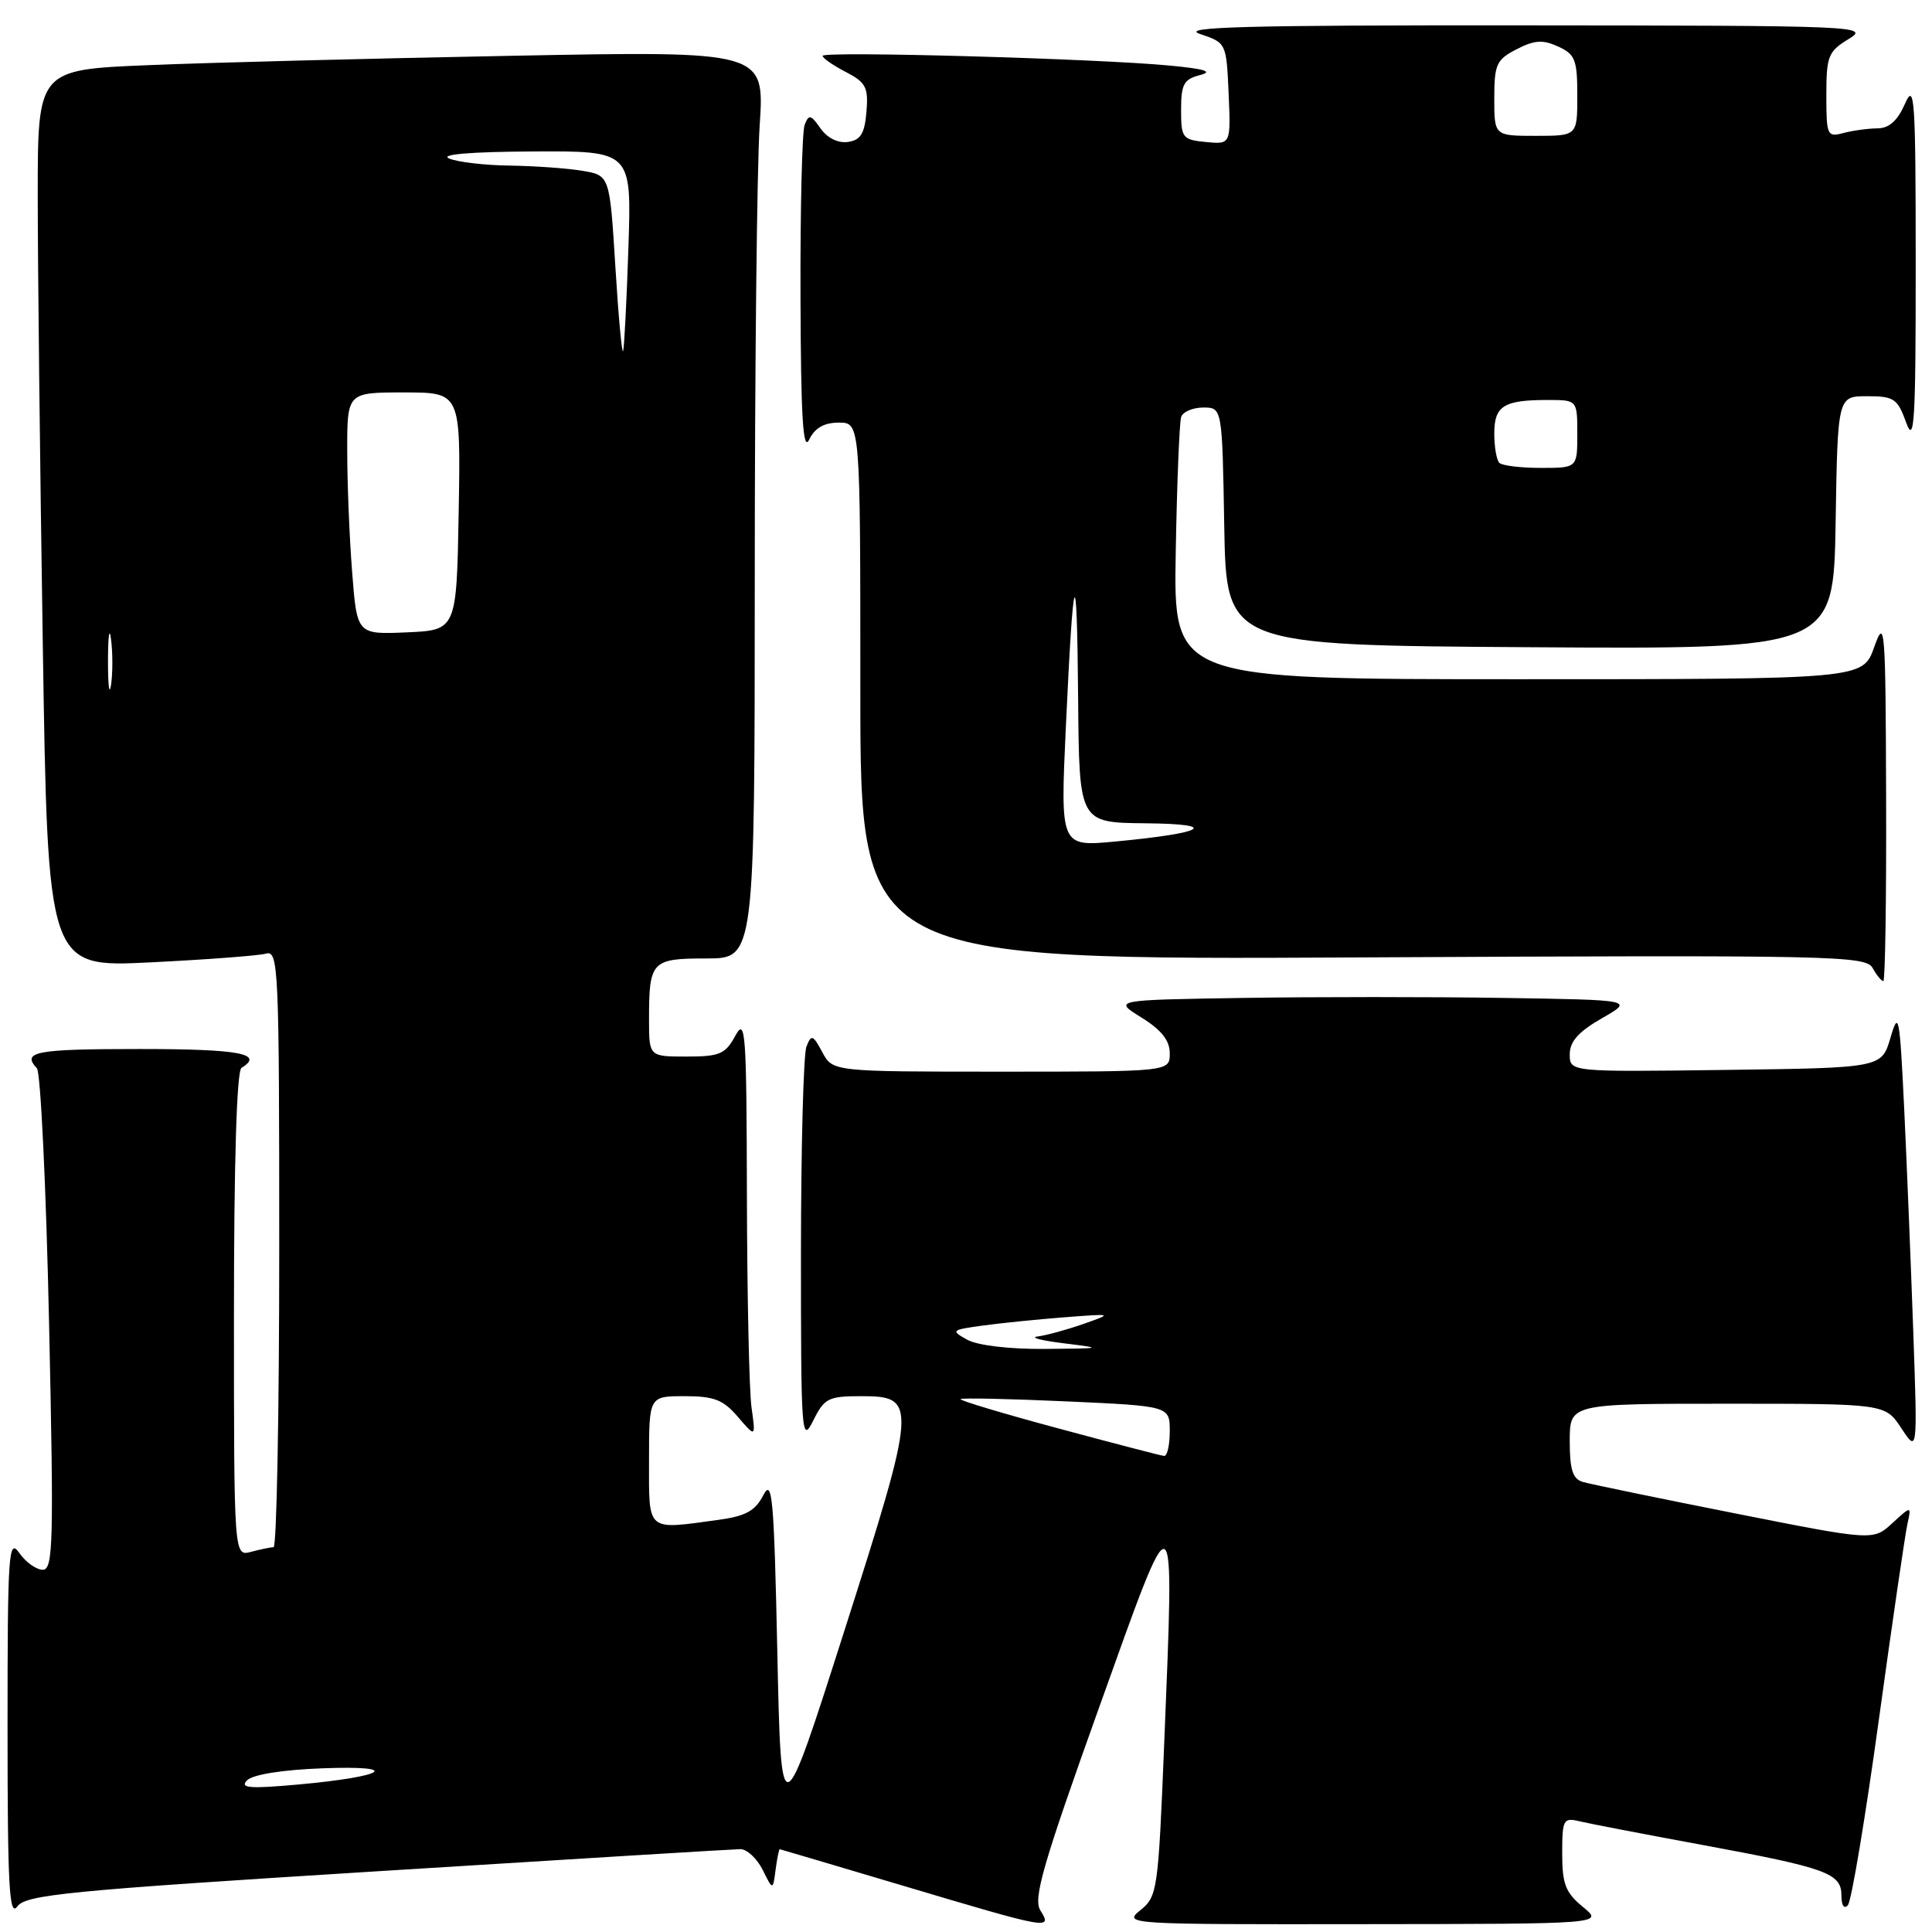 <?xml version="1.0" encoding="UTF-8" standalone="no"?>
<!DOCTYPE svg PUBLIC "-//W3C//DTD SVG 1.1//EN" "http://www.w3.org/Graphics/SVG/1.1/DTD/svg11.dtd" >
<svg xmlns="http://www.w3.org/2000/svg" xmlns:xlink="http://www.w3.org/1999/xlink" version="1.1" viewBox="0 0 256 256">
 <g >
 <path fill="currentColor"
d=" M 137.85 253.13 C 136.88 251.58 138.19 247.04 145.59 226.38 C 155.93 197.50 155.62 197.33 154.25 231.36 C 153.47 250.49 153.36 251.29 151.11 253.11 C 148.81 254.97 149.25 255.00 180.64 254.96 C 212.50 254.93 212.50 254.93 209.75 252.68 C 207.44 250.79 207.00 249.65 207.00 245.60 C 207.00 241.11 207.15 240.82 209.25 241.32 C 210.49 241.62 217.80 243.03 225.50 244.45 C 242.11 247.52 244.00 248.21 244.00 251.18 C 244.00 252.48 244.35 253.01 244.85 252.45 C 245.32 251.93 247.16 240.93 248.94 228.00 C 250.72 215.07 252.43 203.38 252.73 202.00 C 253.28 199.50 253.28 199.50 250.74 201.83 C 248.20 204.16 248.20 204.16 229.85 200.52 C 219.76 198.52 210.71 196.65 209.75 196.37 C 208.39 195.98 208.00 194.77 208.00 190.93 C 208.00 186.00 208.00 186.00 228.90 186.00 C 249.80 186.00 249.80 186.00 251.94 189.25 C 254.08 192.50 254.08 192.50 253.52 176.50 C 253.21 167.70 252.67 154.43 252.32 147.00 C 251.72 134.53 251.58 133.80 250.50 137.50 C 249.32 141.50 249.32 141.50 228.66 141.77 C 208.00 142.04 208.00 142.04 208.00 139.70 C 208.00 138.00 209.16 136.71 212.25 134.93 C 216.50 132.50 216.50 132.50 199.25 132.23 C 189.76 132.08 174.24 132.08 164.75 132.23 C 147.50 132.50 147.50 132.50 151.25 134.83 C 153.91 136.48 155.00 137.87 155.00 139.58 C 155.00 142.00 155.00 142.00 132.67 142.00 C 110.34 142.00 110.34 142.00 108.96 139.42 C 107.72 137.11 107.51 137.03 106.86 138.67 C 106.46 139.68 106.14 151.97 106.13 166.00 C 106.13 190.16 106.21 191.33 107.75 188.25 C 109.23 185.26 109.75 185.00 114.16 185.00 C 121.58 185.00 121.51 185.94 111.86 216.16 C 103.50 242.32 103.50 242.32 103.00 218.91 C 102.56 198.39 102.33 195.82 101.14 198.13 C 100.08 200.19 98.81 200.89 95.26 201.38 C 85.54 202.71 86.00 203.10 86.00 193.50 C 86.00 185.00 86.00 185.00 90.71 185.00 C 94.62 185.00 95.83 185.47 97.78 187.75 C 100.14 190.50 100.14 190.50 99.58 186.50 C 99.27 184.30 99.00 171.70 98.97 158.50 C 98.92 136.65 98.79 134.75 97.43 137.25 C 96.11 139.68 95.36 140.00 90.97 140.00 C 86.00 140.00 86.00 140.00 86.00 135.08 C 86.00 127.34 86.32 127.00 93.61 127.00 C 100.00 127.00 100.00 127.00 100.01 76.75 C 100.01 49.11 100.30 22.06 100.66 16.63 C 101.32 6.75 101.32 6.75 67.91 7.39 C 49.53 7.74 27.86 8.29 19.75 8.63 C 5.00 9.23 5.00 9.23 5.00 25.86 C 5.00 35.01 5.30 61.78 5.67 85.34 C 6.33 128.19 6.33 128.19 19.91 127.52 C 27.39 127.15 34.29 126.63 35.25 126.36 C 36.90 125.89 37.00 128.23 37.00 165.43 C 37.00 187.19 36.66 205.01 36.25 205.01 C 35.84 205.02 34.49 205.30 33.25 205.63 C 31.00 206.23 31.00 206.23 31.00 174.18 C 31.00 153.88 31.37 141.89 32.00 141.50 C 35.05 139.62 31.72 139.00 18.50 139.00 C 4.71 139.00 2.83 139.35 4.89 141.55 C 5.38 142.07 6.11 157.24 6.50 175.25 C 7.14 204.48 7.05 208.00 5.66 208.00 C 4.81 208.00 3.41 207.00 2.56 205.78 C 1.13 203.74 1.00 205.68 1.00 228.97 C 1.00 249.96 1.22 254.08 2.29 252.62 C 3.43 251.06 8.86 250.52 50.04 247.95 C 75.59 246.35 97.22 245.03 98.09 245.02 C 98.96 245.01 100.29 246.24 101.05 247.75 C 102.41 250.50 102.41 250.50 102.77 247.75 C 102.97 246.24 103.22 245.01 103.32 245.03 C 103.42 245.04 110.92 247.27 120.00 249.97 C 139.10 255.66 139.47 255.73 137.85 253.13 Z  M 249.92 105.75 C 249.85 82.89 249.76 81.74 248.34 85.75 C 246.83 90.00 246.83 90.00 201.17 90.00 C 155.50 90.00 155.50 90.00 155.79 73.25 C 155.95 64.04 156.28 55.94 156.51 55.25 C 156.75 54.56 158.06 54.00 159.44 54.00 C 161.95 54.00 161.95 54.00 162.22 69.75 C 162.50 85.50 162.50 85.50 202.73 85.76 C 242.95 86.02 242.95 86.02 243.23 69.26 C 243.50 52.50 243.50 52.50 247.41 52.50 C 250.97 52.50 251.43 52.81 252.58 56.00 C 253.66 58.99 253.85 55.91 253.84 35.00 C 253.84 12.96 253.69 10.83 252.42 13.75 C 251.42 16.02 250.32 17.00 248.75 17.01 C 247.51 17.02 245.49 17.30 244.25 17.63 C 242.11 18.20 242.00 17.95 242.00 12.60 C 242.00 7.44 242.25 6.82 244.94 5.18 C 247.80 3.45 246.51 3.39 201.70 3.36 C 165.06 3.33 156.23 3.57 159.00 4.50 C 162.49 5.67 162.50 5.69 162.80 12.40 C 163.09 19.13 163.09 19.13 159.80 18.82 C 156.68 18.52 156.50 18.29 156.50 14.55 C 156.50 11.16 156.86 10.50 159.00 9.95 C 160.80 9.49 159.68 9.13 155.00 8.69 C 145.48 7.77 109.00 6.75 109.00 7.40 C 109.00 7.70 110.38 8.66 112.06 9.53 C 114.74 10.92 115.08 11.56 114.81 14.81 C 114.57 17.71 114.04 18.57 112.35 18.81 C 111.04 18.99 109.62 18.29 108.72 17.01 C 107.44 15.18 107.17 15.12 106.62 16.54 C 106.28 17.43 106.03 27.69 106.07 39.33 C 106.12 55.31 106.40 59.95 107.22 58.25 C 107.97 56.70 109.19 56.00 111.15 56.00 C 114.00 56.00 114.00 56.00 114.00 91.61 C 114.00 127.21 114.00 127.21 180.58 126.86 C 243.02 126.54 247.21 126.63 248.13 128.26 C 248.66 129.22 249.30 130.00 249.55 130.00 C 249.80 130.00 249.96 119.09 249.92 105.75 Z  M 32.73 235.91 C 33.48 235.14 37.37 234.51 42.73 234.31 C 53.42 233.91 51.17 235.40 39.50 236.46 C 33.05 237.04 31.74 236.93 32.73 235.91 Z  M 140.23 189.27 C 132.93 187.31 127.11 185.56 127.28 185.39 C 127.45 185.21 133.76 185.35 141.30 185.69 C 155.00 186.31 155.00 186.31 155.00 189.65 C 155.00 191.49 154.66 192.96 154.25 192.92 C 153.84 192.88 147.53 191.24 140.23 189.27 Z  M 128.18 177.53 C 125.96 176.30 126.04 176.22 130.18 175.65 C 132.56 175.32 137.43 174.83 141.00 174.55 C 147.50 174.05 147.50 174.05 143.50 175.45 C 141.30 176.22 138.60 176.95 137.50 177.09 C 136.40 177.22 137.97 177.63 141.00 178.00 C 146.27 178.65 146.16 178.68 138.50 178.74 C 133.76 178.78 129.56 178.28 128.18 177.53 Z  M 14.31 87.50 C 14.32 84.20 14.50 82.97 14.72 84.77 C 14.95 86.57 14.94 89.27 14.71 90.77 C 14.49 92.27 14.30 90.80 14.31 87.50 Z  M 46.66 75.79 C 46.30 71.23 46.01 64.01 46.01 59.75 C 46.00 52.00 46.00 52.00 53.53 52.00 C 61.05 52.00 61.05 52.00 60.78 67.75 C 60.50 83.50 60.50 83.50 53.90 83.79 C 47.30 84.08 47.30 84.08 46.66 75.79 Z  M 81.54 35.36 C 80.79 23.23 80.79 23.23 77.15 22.63 C 75.14 22.29 70.80 21.99 67.50 21.94 C 64.20 21.90 60.60 21.47 59.50 21.00 C 58.24 20.46 62.35 20.11 70.60 20.07 C 83.69 20.00 83.69 20.00 83.27 32.75 C 83.04 39.76 82.72 45.95 82.57 46.50 C 82.42 47.05 81.95 42.04 81.54 35.36 Z  M 141.23 96.34 C 142.24 74.60 142.70 73.59 142.86 92.75 C 143.00 109.00 143.00 109.00 151.75 109.09 C 161.76 109.18 159.78 110.38 147.74 111.51 C 140.50 112.19 140.50 112.19 141.23 96.34 Z  M 198.67 61.33 C 198.30 60.97 198.00 59.21 198.00 57.44 C 198.00 53.78 199.24 53.00 205.08 53.00 C 209.00 53.00 209.00 53.00 209.00 57.50 C 209.00 62.00 209.00 62.00 204.17 62.00 C 201.51 62.00 199.03 61.70 198.67 61.33 Z  M 198.00 13.03 C 198.00 8.53 198.28 7.91 200.95 6.53 C 203.31 5.31 204.42 5.23 206.45 6.16 C 208.72 7.19 209.00 7.91 209.00 12.66 C 209.00 18.00 209.00 18.00 203.50 18.00 C 198.00 18.00 198.00 18.00 198.00 13.03 Z "/>
</g>
</svg>